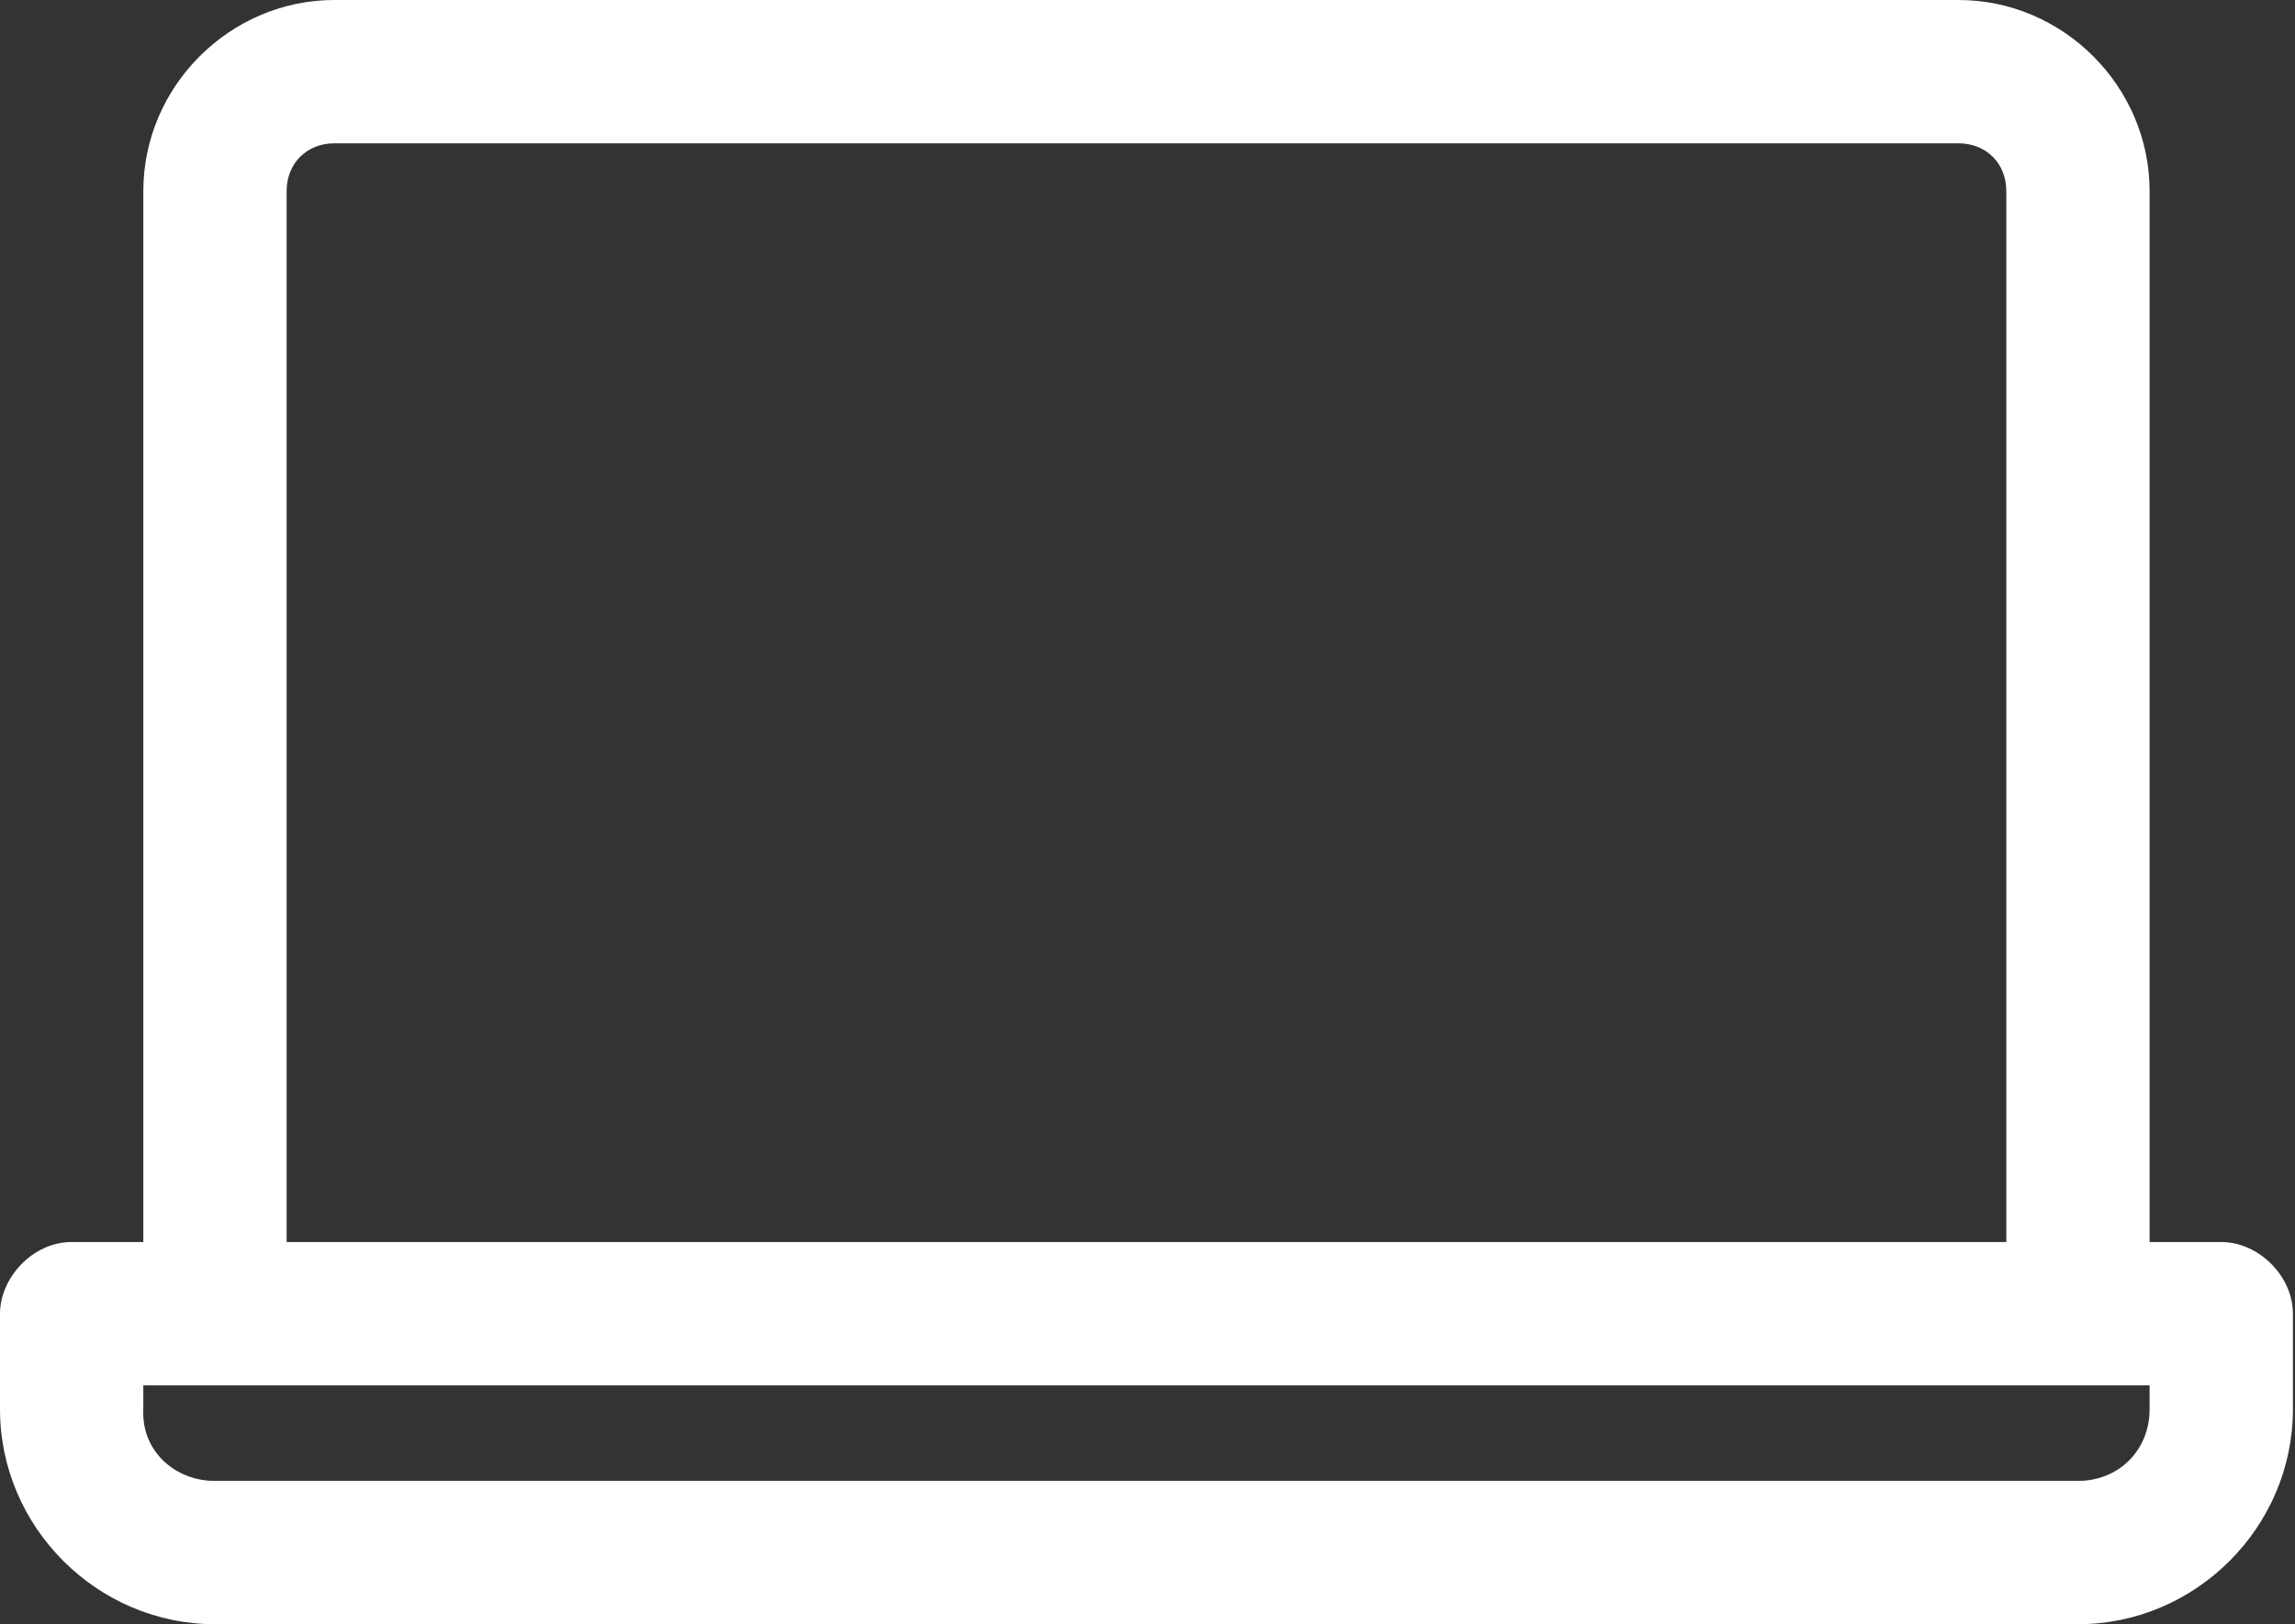 <svg width="65" height="46" viewBox="0 0 65 46" fill="none" xmlns="http://www.w3.org/2000/svg">
<rect x="0" y="0" width="65" height="46" fill="#333333" stroke="none"/>
<path d="M9.471 0C6.508 0 4.059 2.449 4.059 5.412V35.176H2.029C0.922 35.176 0 36.194 0 37.206V39.912C0 43.249 2.75 46 6.088 46H58.853C62.191 46 64.941 43.249 64.941 39.912V37.206C64.941 36.143 63.974 35.176 62.912 35.176H60.882V5.412C60.882 2.449 58.434 0 55.471 0H9.471ZM9.471 4.059H55.471C56.255 4.059 56.824 4.627 56.824 5.412V35.176H8.118V5.412C8.118 4.627 8.686 4.059 9.471 4.059ZM4.059 39.235H60.882V39.912C60.882 41.071 60.012 41.941 58.853 41.941H6.088C4.929 41.941 4 41.07 4.059 39.912V39.235Z" fill="white"/>
</svg>
